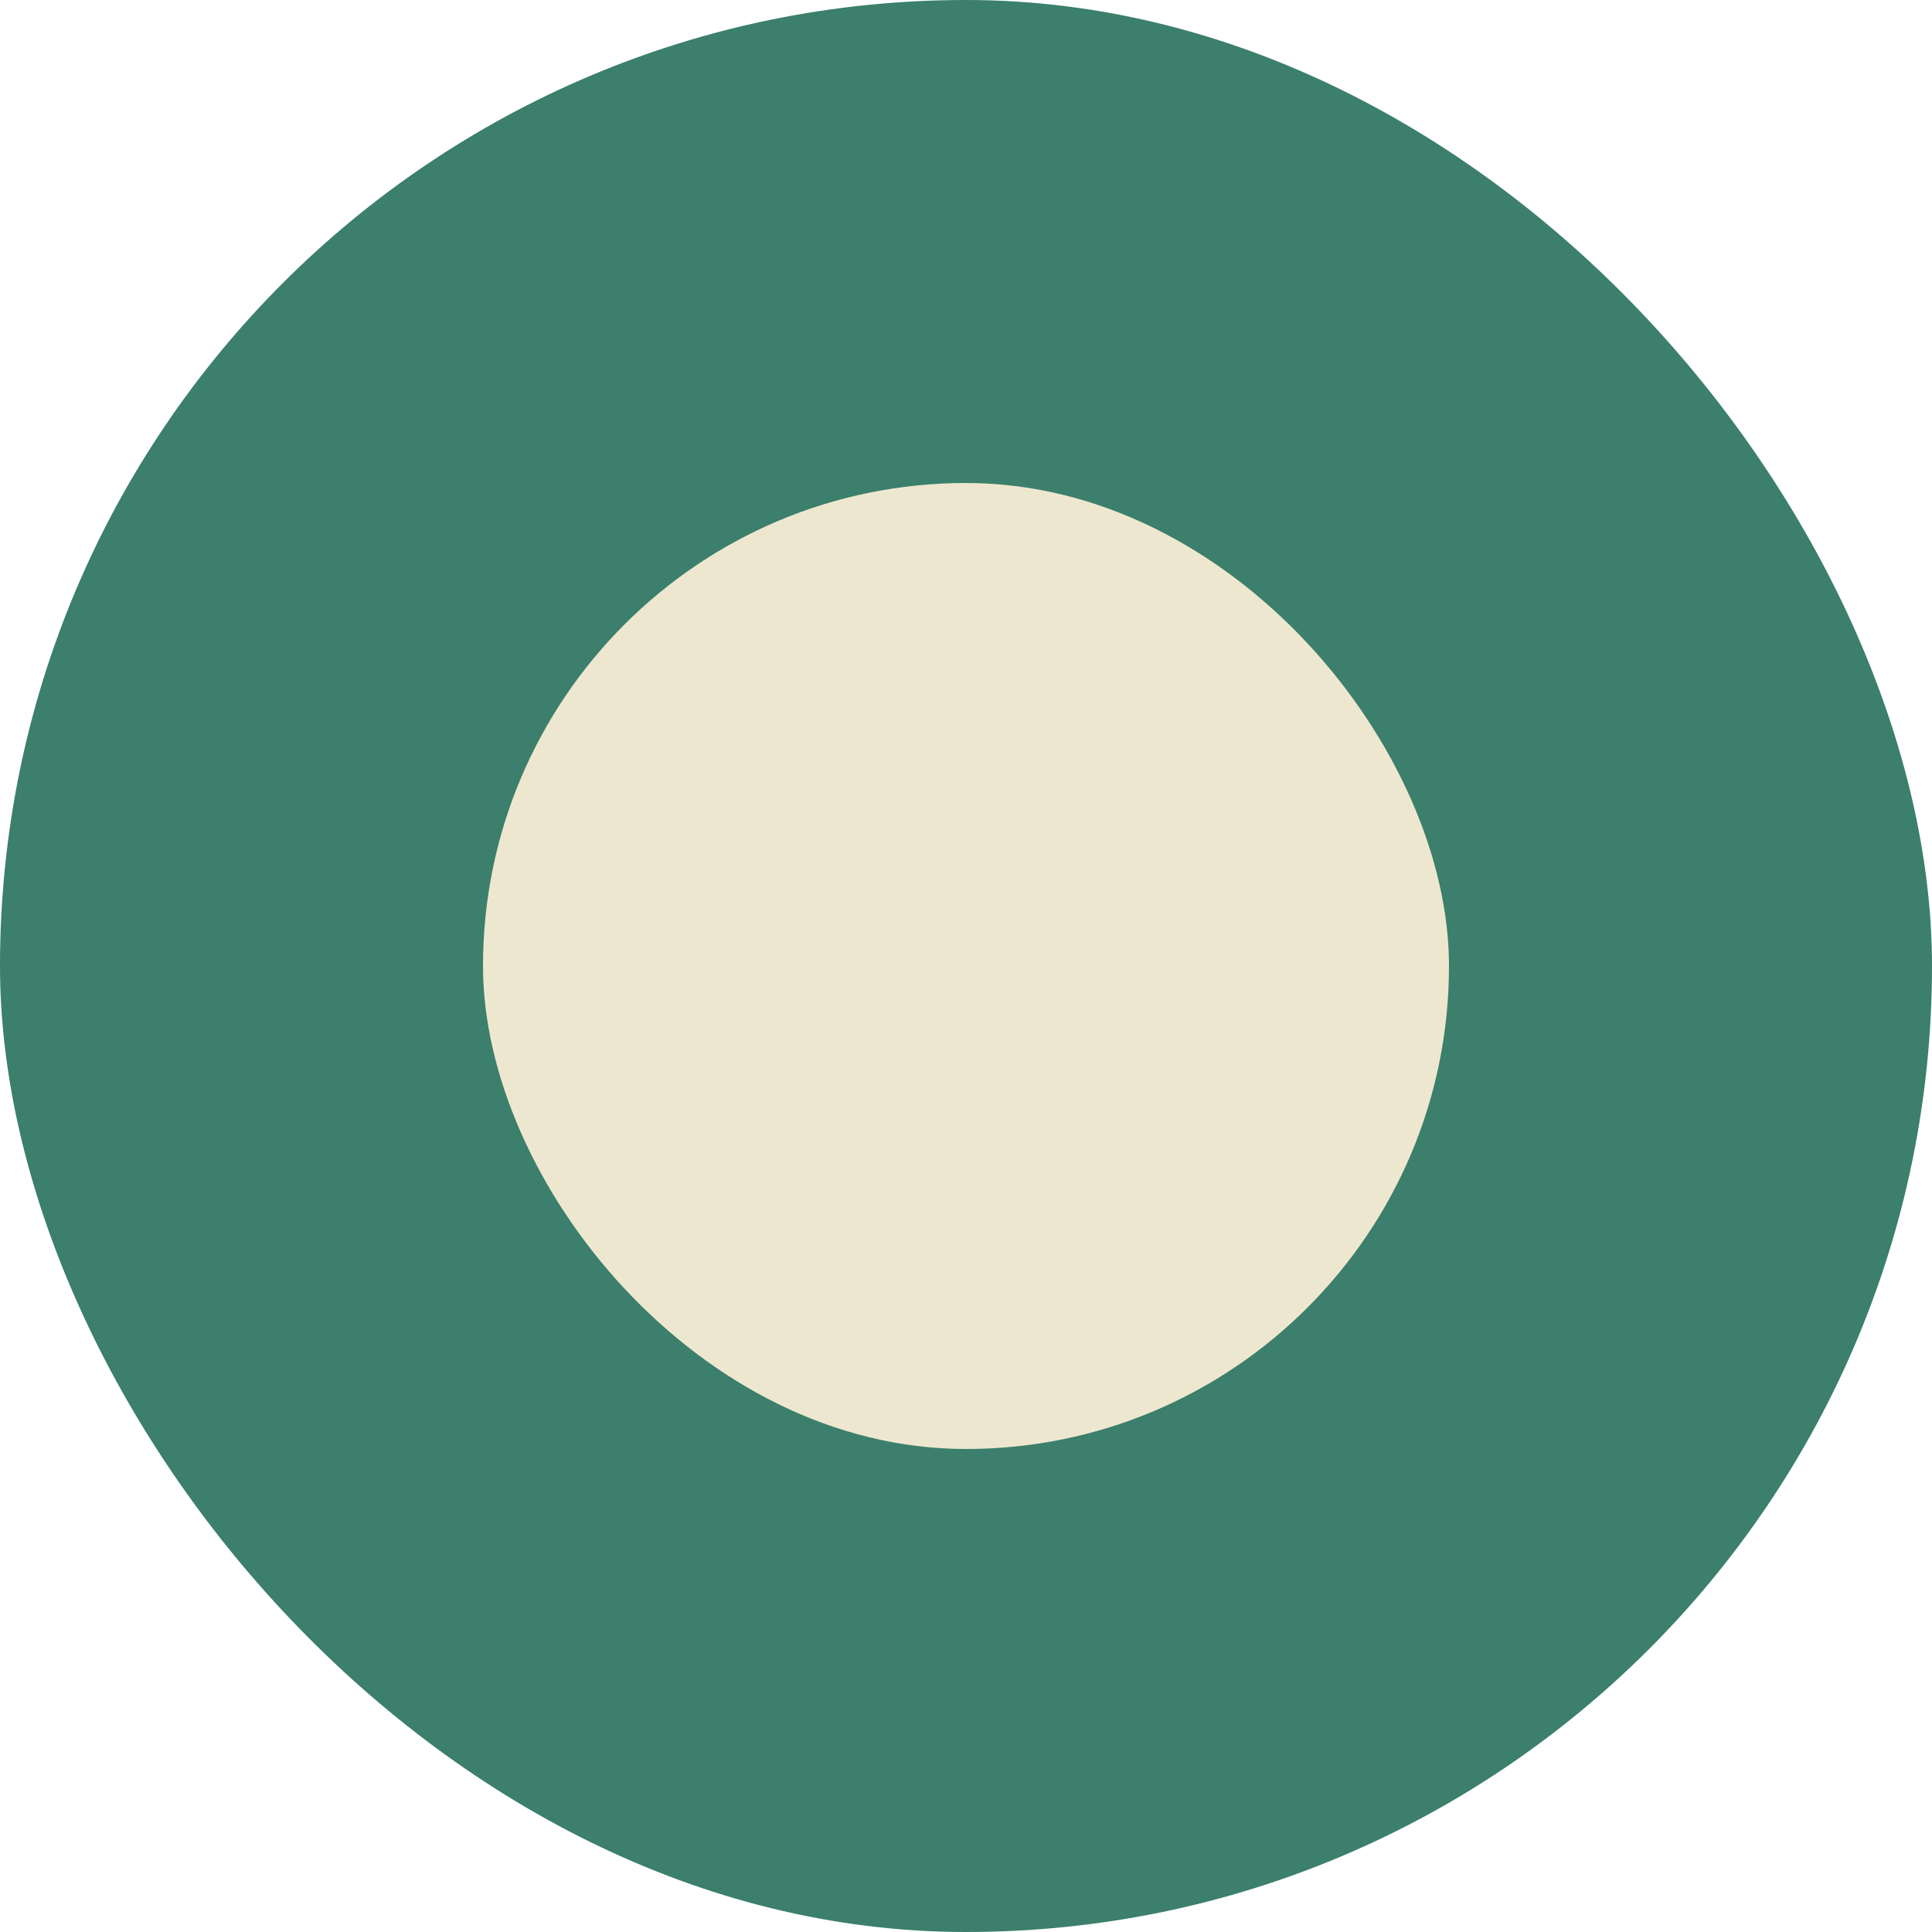 <svg width="140" height="140" viewBox="0 0 140 140" fill="none" xmlns="http://www.w3.org/2000/svg">
<rect width="140" height="140" rx="70" fill="#3B7F6C"/>
<rect x="35" y="35" width="70" height="70" rx="35" fill="#EEE7CF"/>
</svg>
